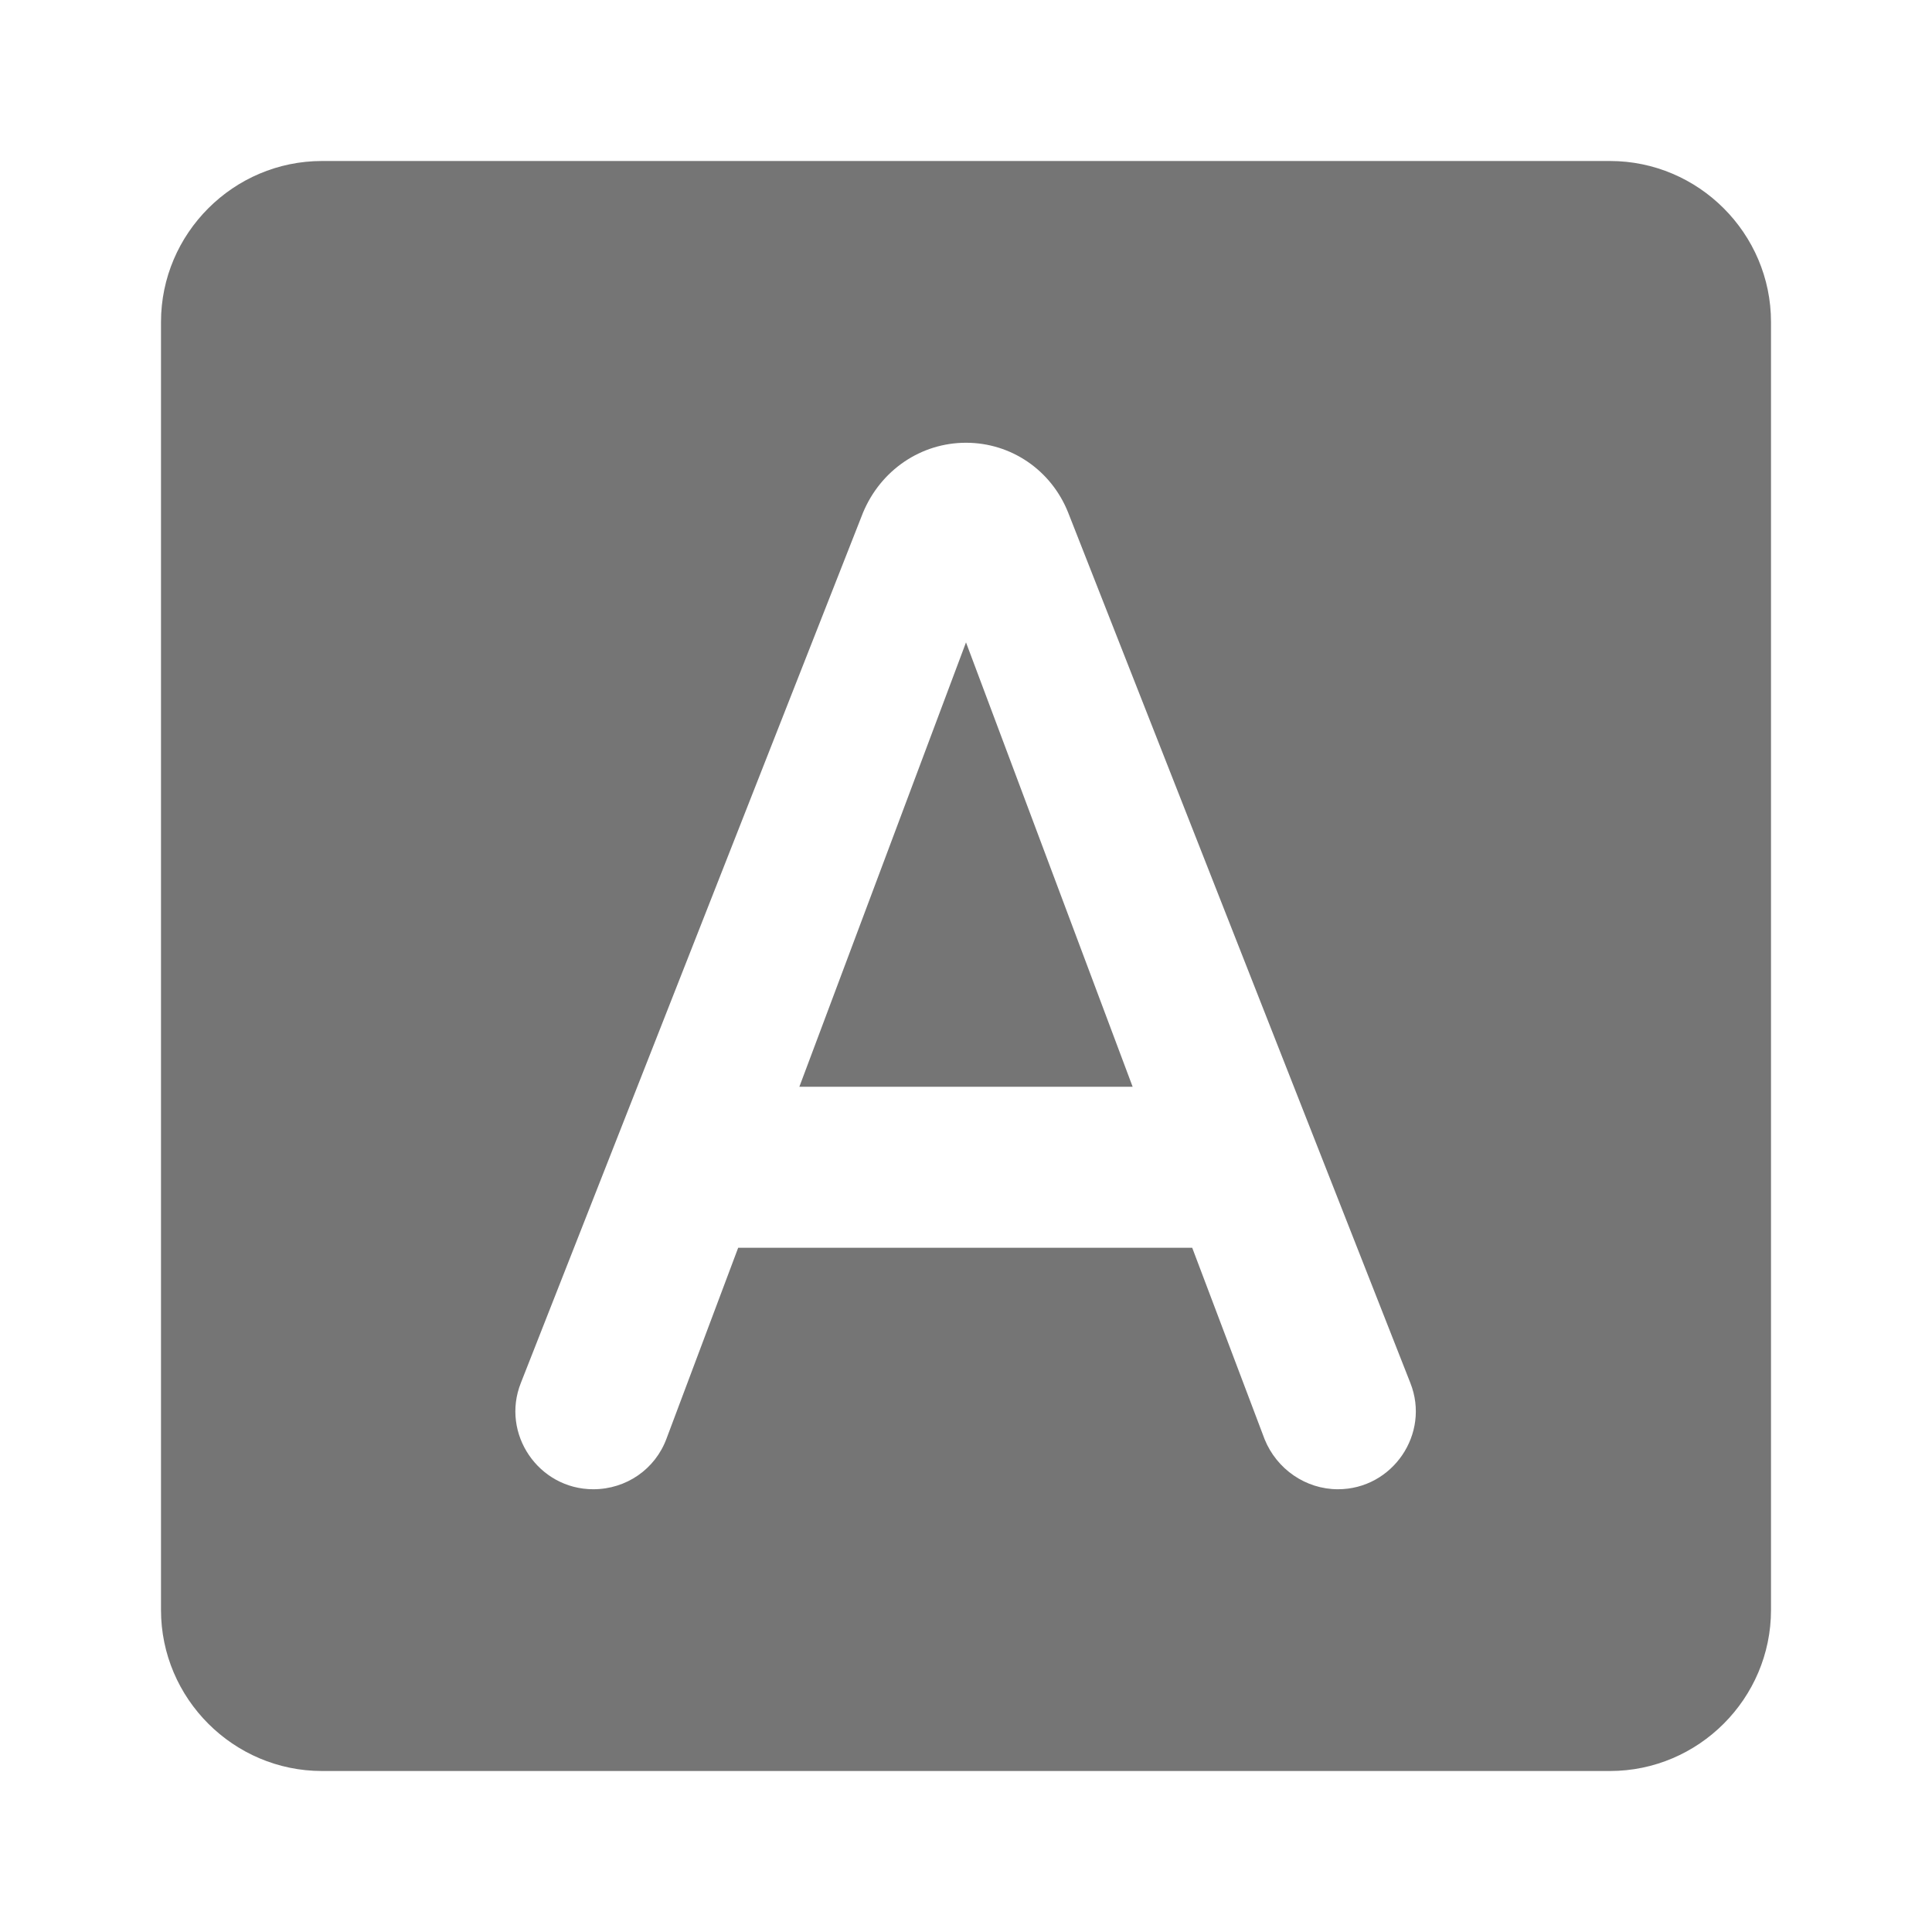 <svg width="24" height="24" viewBox="0 0 24 24" fill="none" xmlns="http://www.w3.org/2000/svg">
<g id="font_download_24px">
<path id="icon/content/font_download_24px" fill-rule="evenodd" clip-rule="evenodd" d="M20 2H4C2.9 2 2 2.9 2 4V20C2 21.1 2.9 22 4 22H20C21.1 22 22 21.1 22 20V4C22 2.9 21.1 2 20 2ZM14.07 13.5L12 7.98L9.93 13.5H14.07ZM14.81 15.5L15.71 17.88C15.86 18.25 16.22 18.5 16.62 18.5C17.3 18.5 17.77 17.81 17.52 17.18L13.27 6.37C13.06 5.84 12.56 5.5 12 5.5C11.44 5.5 10.94 5.84 10.72 6.37L6.47 17.18C6.22 17.81 6.69 18.5 7.37 18.5C7.78 18.5 8.14 18.25 8.28 17.87L9.17 15.5H14.81Z" fill="black" fill-opacity="0.54"/>
</g>
</svg>
